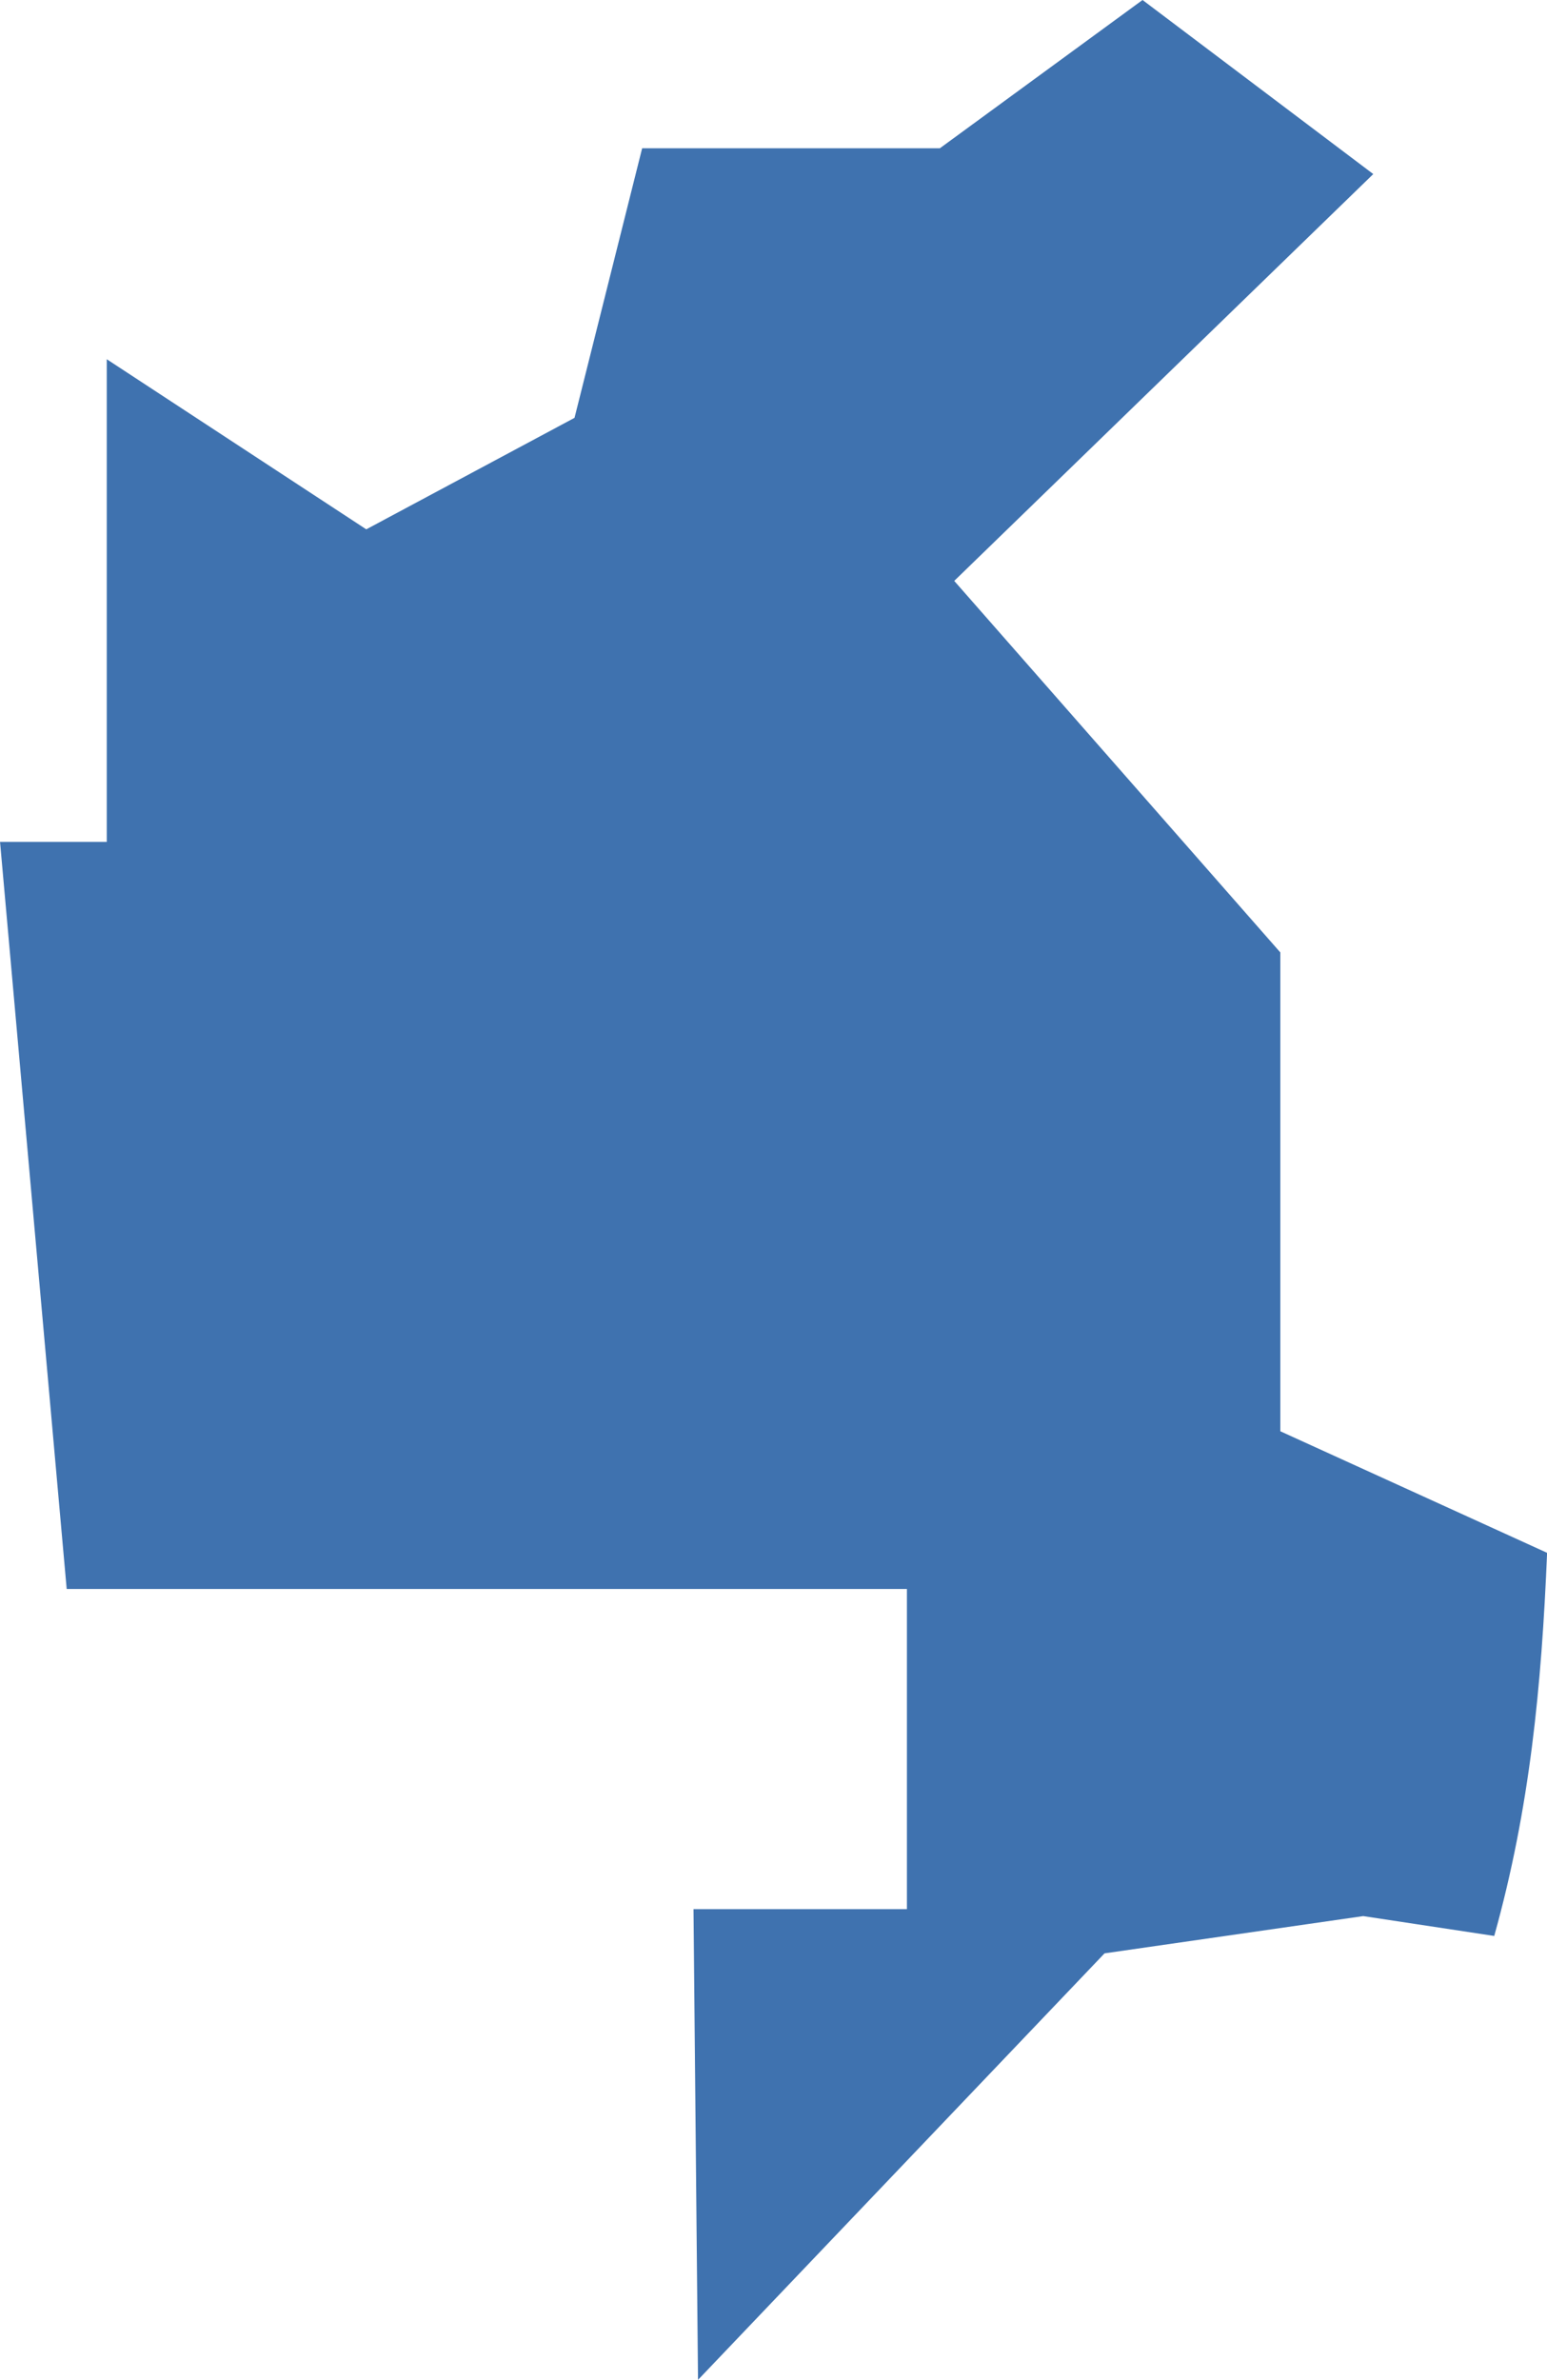<?xml version="1.0" encoding="UTF-8" standalone="no"?>
<svg
   xmlns:dc="http://purl.org/dc/elements/1.1/"
   xmlns:cc="http://creativecommons.org/ns#"
   xmlns:rdf="http://www.w3.org/1999/02/22-rdf-syntax-ns#"
   xmlns:svg="http://www.w3.org/2000/svg"
   xmlns="http://www.w3.org/2000/svg"
   xmlns:sodipodi="http://sodipodi.sourceforge.net/DTD/sodipodi-0.dtd"
   xmlns:inkscape="http://www.inkscape.org/namespaces/inkscape"
   version="1.0"
   width="16.447"
   height="25.294"
   id="svg2"
   sodipodi:docname="TX_3.svg"
   inkscape:version="0.92.2 5c3e80d, 2017-08-06">
  <defs
     id="defs182" />
  <sodipodi:namedview
     pagecolor="#ffffff"
     bordercolor="#666666"
     borderopacity="1"
     objecttolerance="10"
     gridtolerance="10"
     guidetolerance="10"
     inkscape:pageopacity="0"
     inkscape:pageshadow="2"
     inkscape:window-width="640"
     inkscape:window-height="480"
     id="namedview180"
     showgrid="false"
     inkscape:zoom="0.12542268"
     inkscape:cx="-27.552154"
     inkscape:cy="347.38227"
     inkscape:window-x="0"
     inkscape:window-y="0"
     inkscape:window-maximized="0"
     inkscape:current-layer="svg2" />
  <path
     d="M 7.421,25.294 7.373,20.291 H 9.642 V 16.888 H 0.709 L 4e-4,8.948 H 1.135 V 3.818 L 3.894,5.626 6.108,4.441 6.827,1.576 H 9.992 L 12.147,0 l 2.453,1.85 -4.455,4.324 3.467,3.949 v 5.089 l 2.836,1.292 c -0.059,1.421 -0.183,2.714 -0.562,4.072 l -1.393,-0.211 -2.75,0.396 z"
     style="fill:#3F72AF"
     id="TX_3"
     inkscape:connector-curvature="0" />
</svg>
